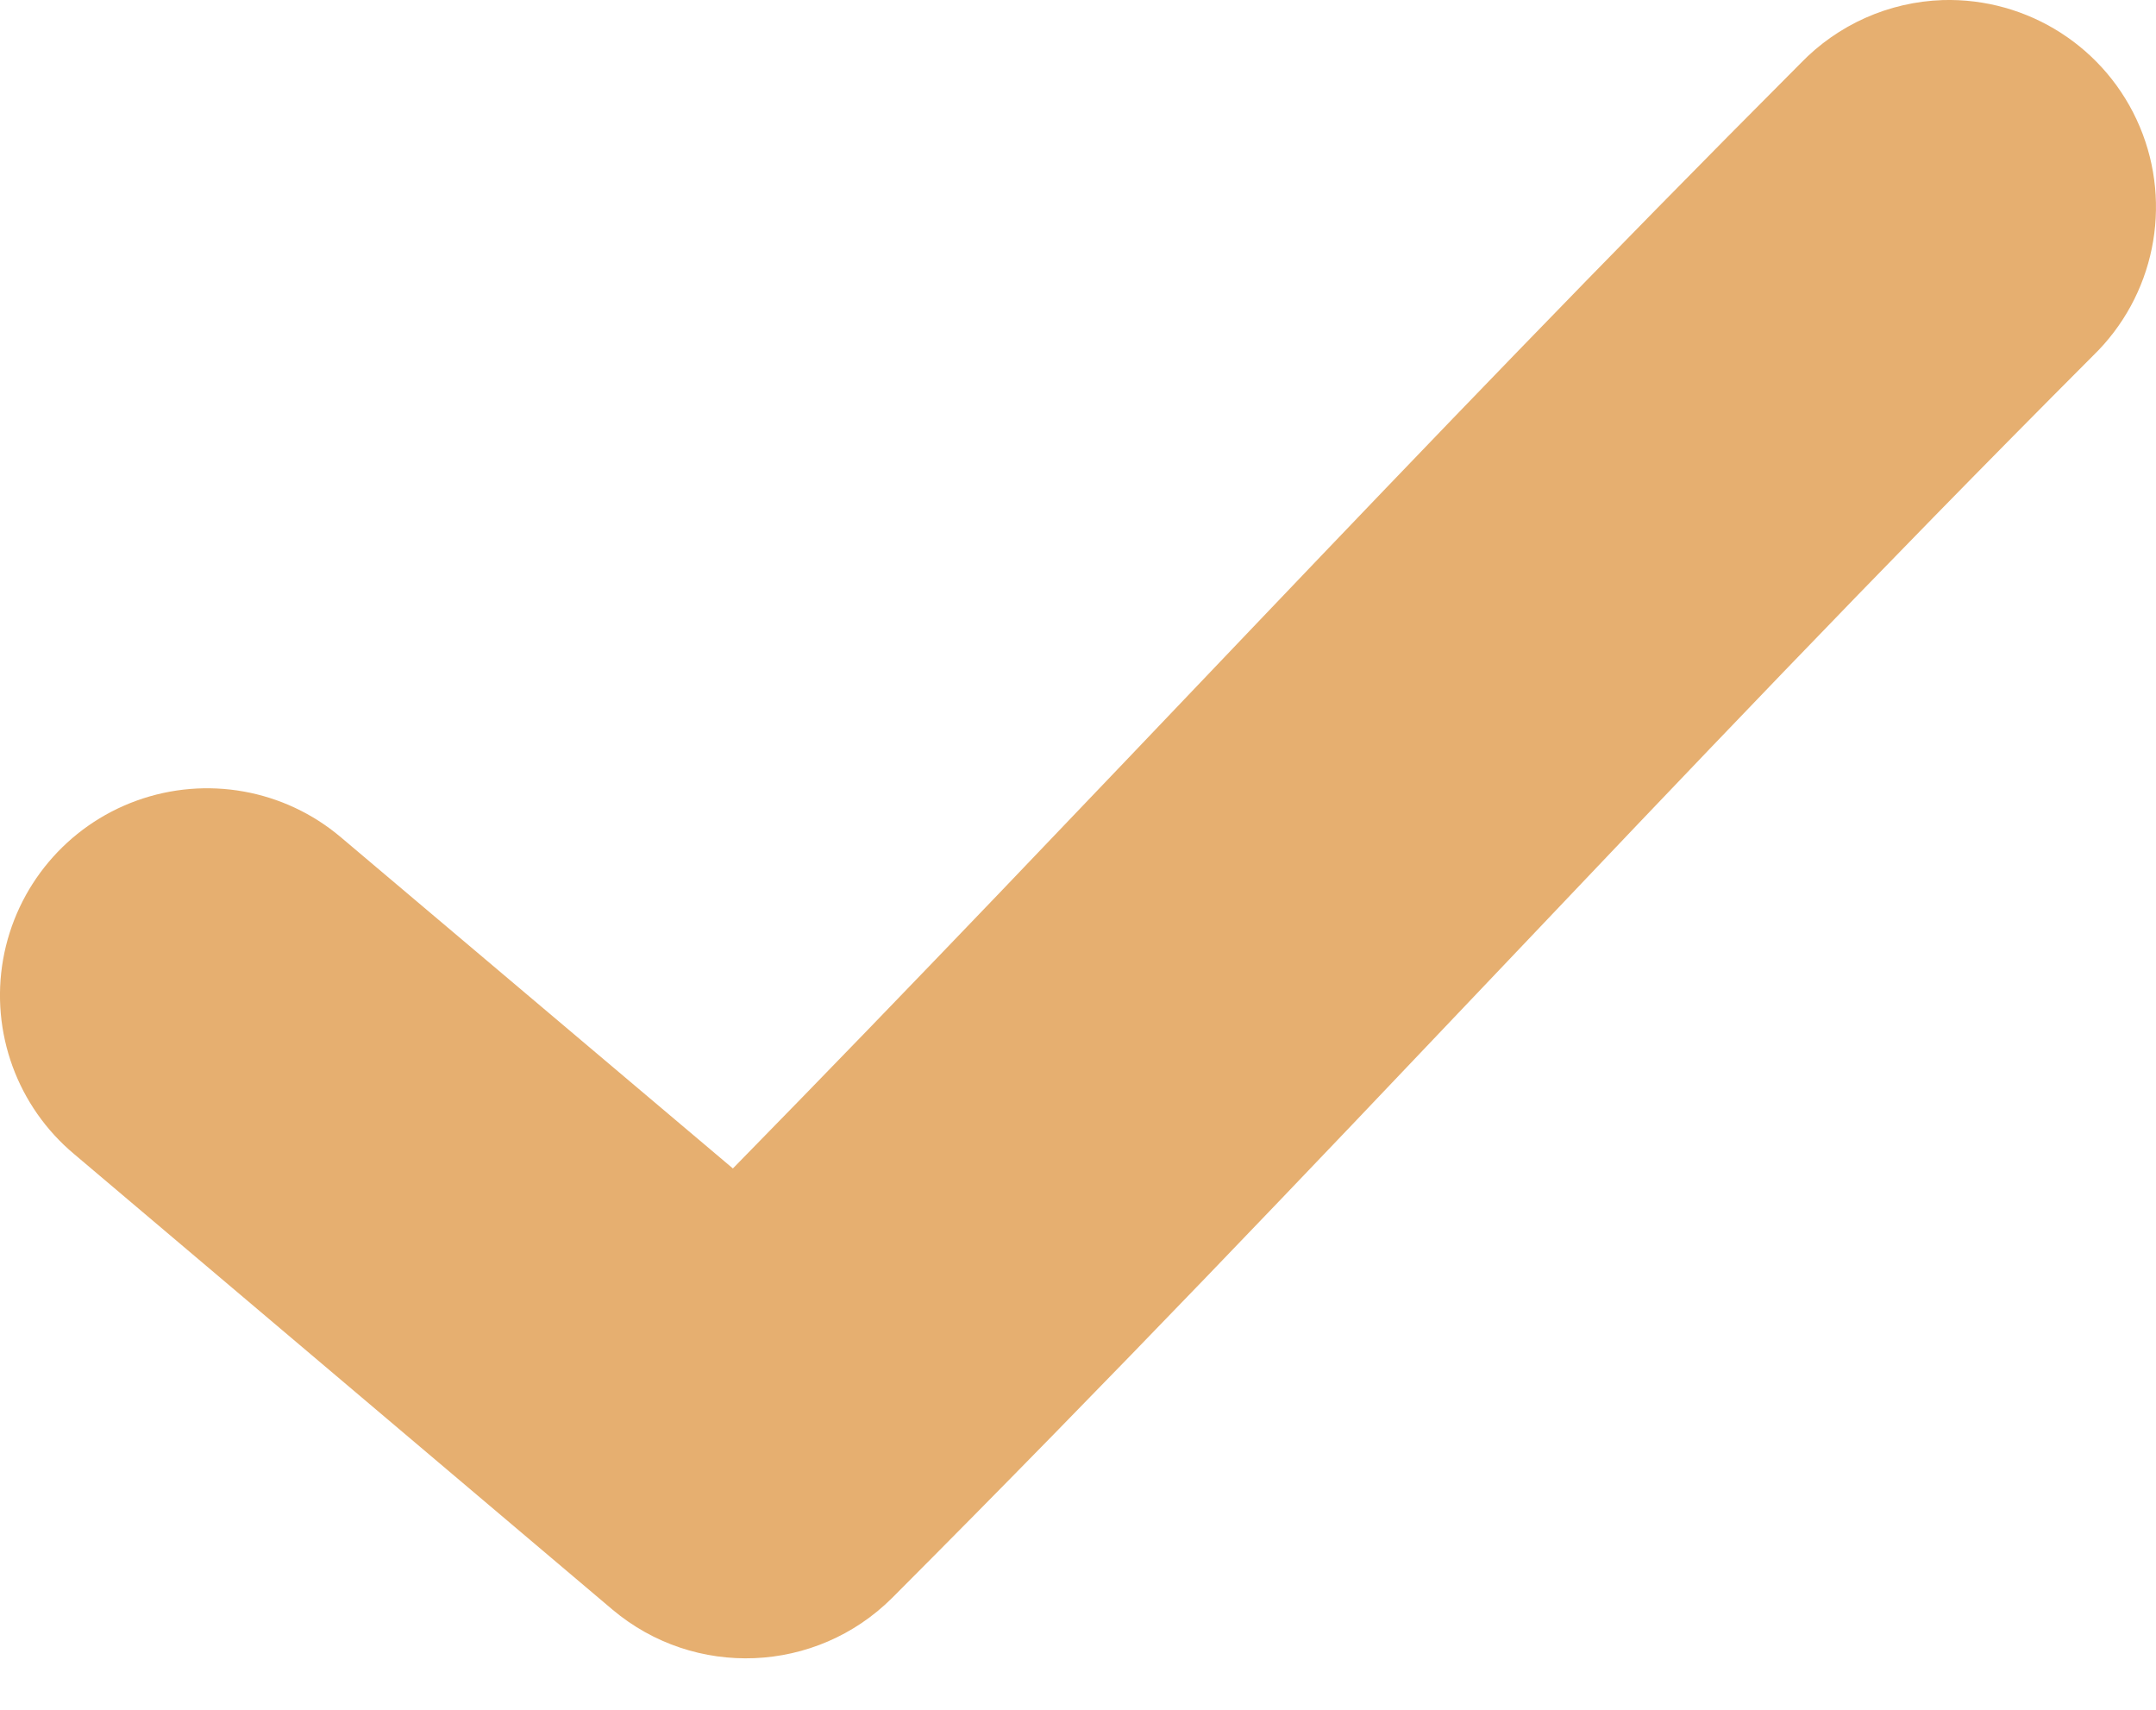 <svg width="29" height="23" viewBox="0 0 29 23" fill="none" xmlns="http://www.w3.org/2000/svg">
<path d="M24.217 0.854C18.883 6.2 14.809 10.665 9.858 15.718L4.584 11.262C3.823 10.618 2.776 10.431 1.838 10.77C0.9 11.109 0.216 11.924 0.042 12.905C-0.131 13.887 0.234 14.887 0.999 15.526L8.239 21.653C9.344 22.583 10.976 22.515 11.999 21.496C17.997 15.485 22.267 10.684 28.15 4.788C28.977 3.988 29.228 2.763 28.781 1.703C28.334 0.643 27.281 -0.033 26.131 0.001C25.407 0.025 24.72 0.331 24.217 0.854Z" fill="#E6AF70"/>
</svg>
